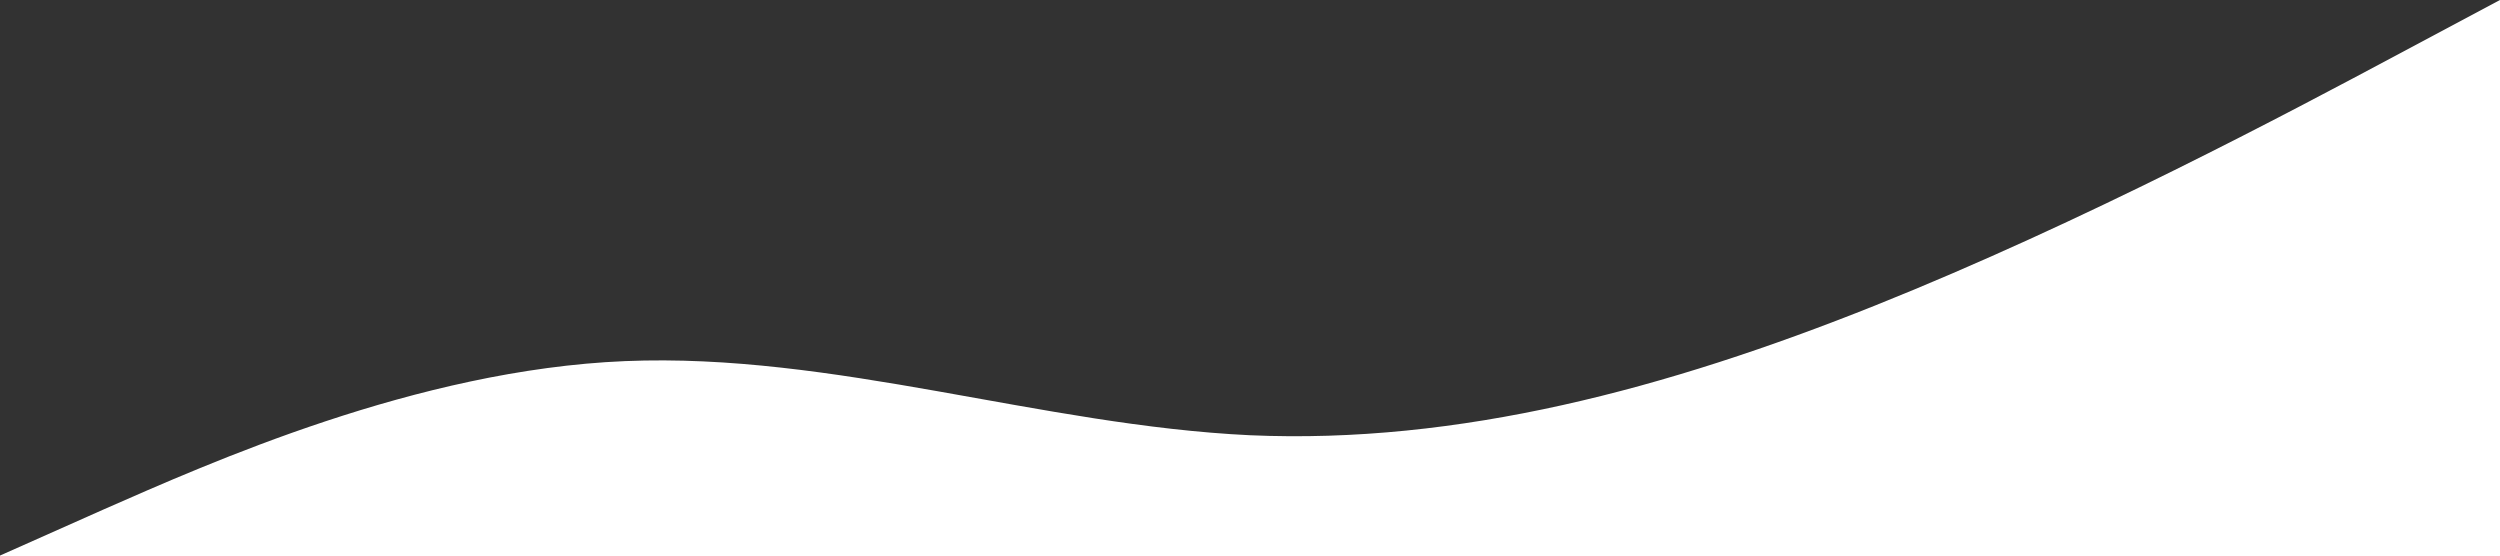 <?xml version="1.0" standalone="no"?><svg xmlns="http://www.w3.org/2000/svg" viewBox="0 0 1440 320"><path fill="#323232" fill-opacity="1" d="M0,320L60,293.3C120,267,240,213,360,208C480,203,600,245,720,250.7C840,256,960,224,1080,176C1200,128,1320,64,1380,32L1440,0L1440,0L1380,0C1320,0,1200,0,1080,0C960,0,840,0,720,0C600,0,480,0,360,0C240,0,120,0,60,0L0,0Z"></path></svg>